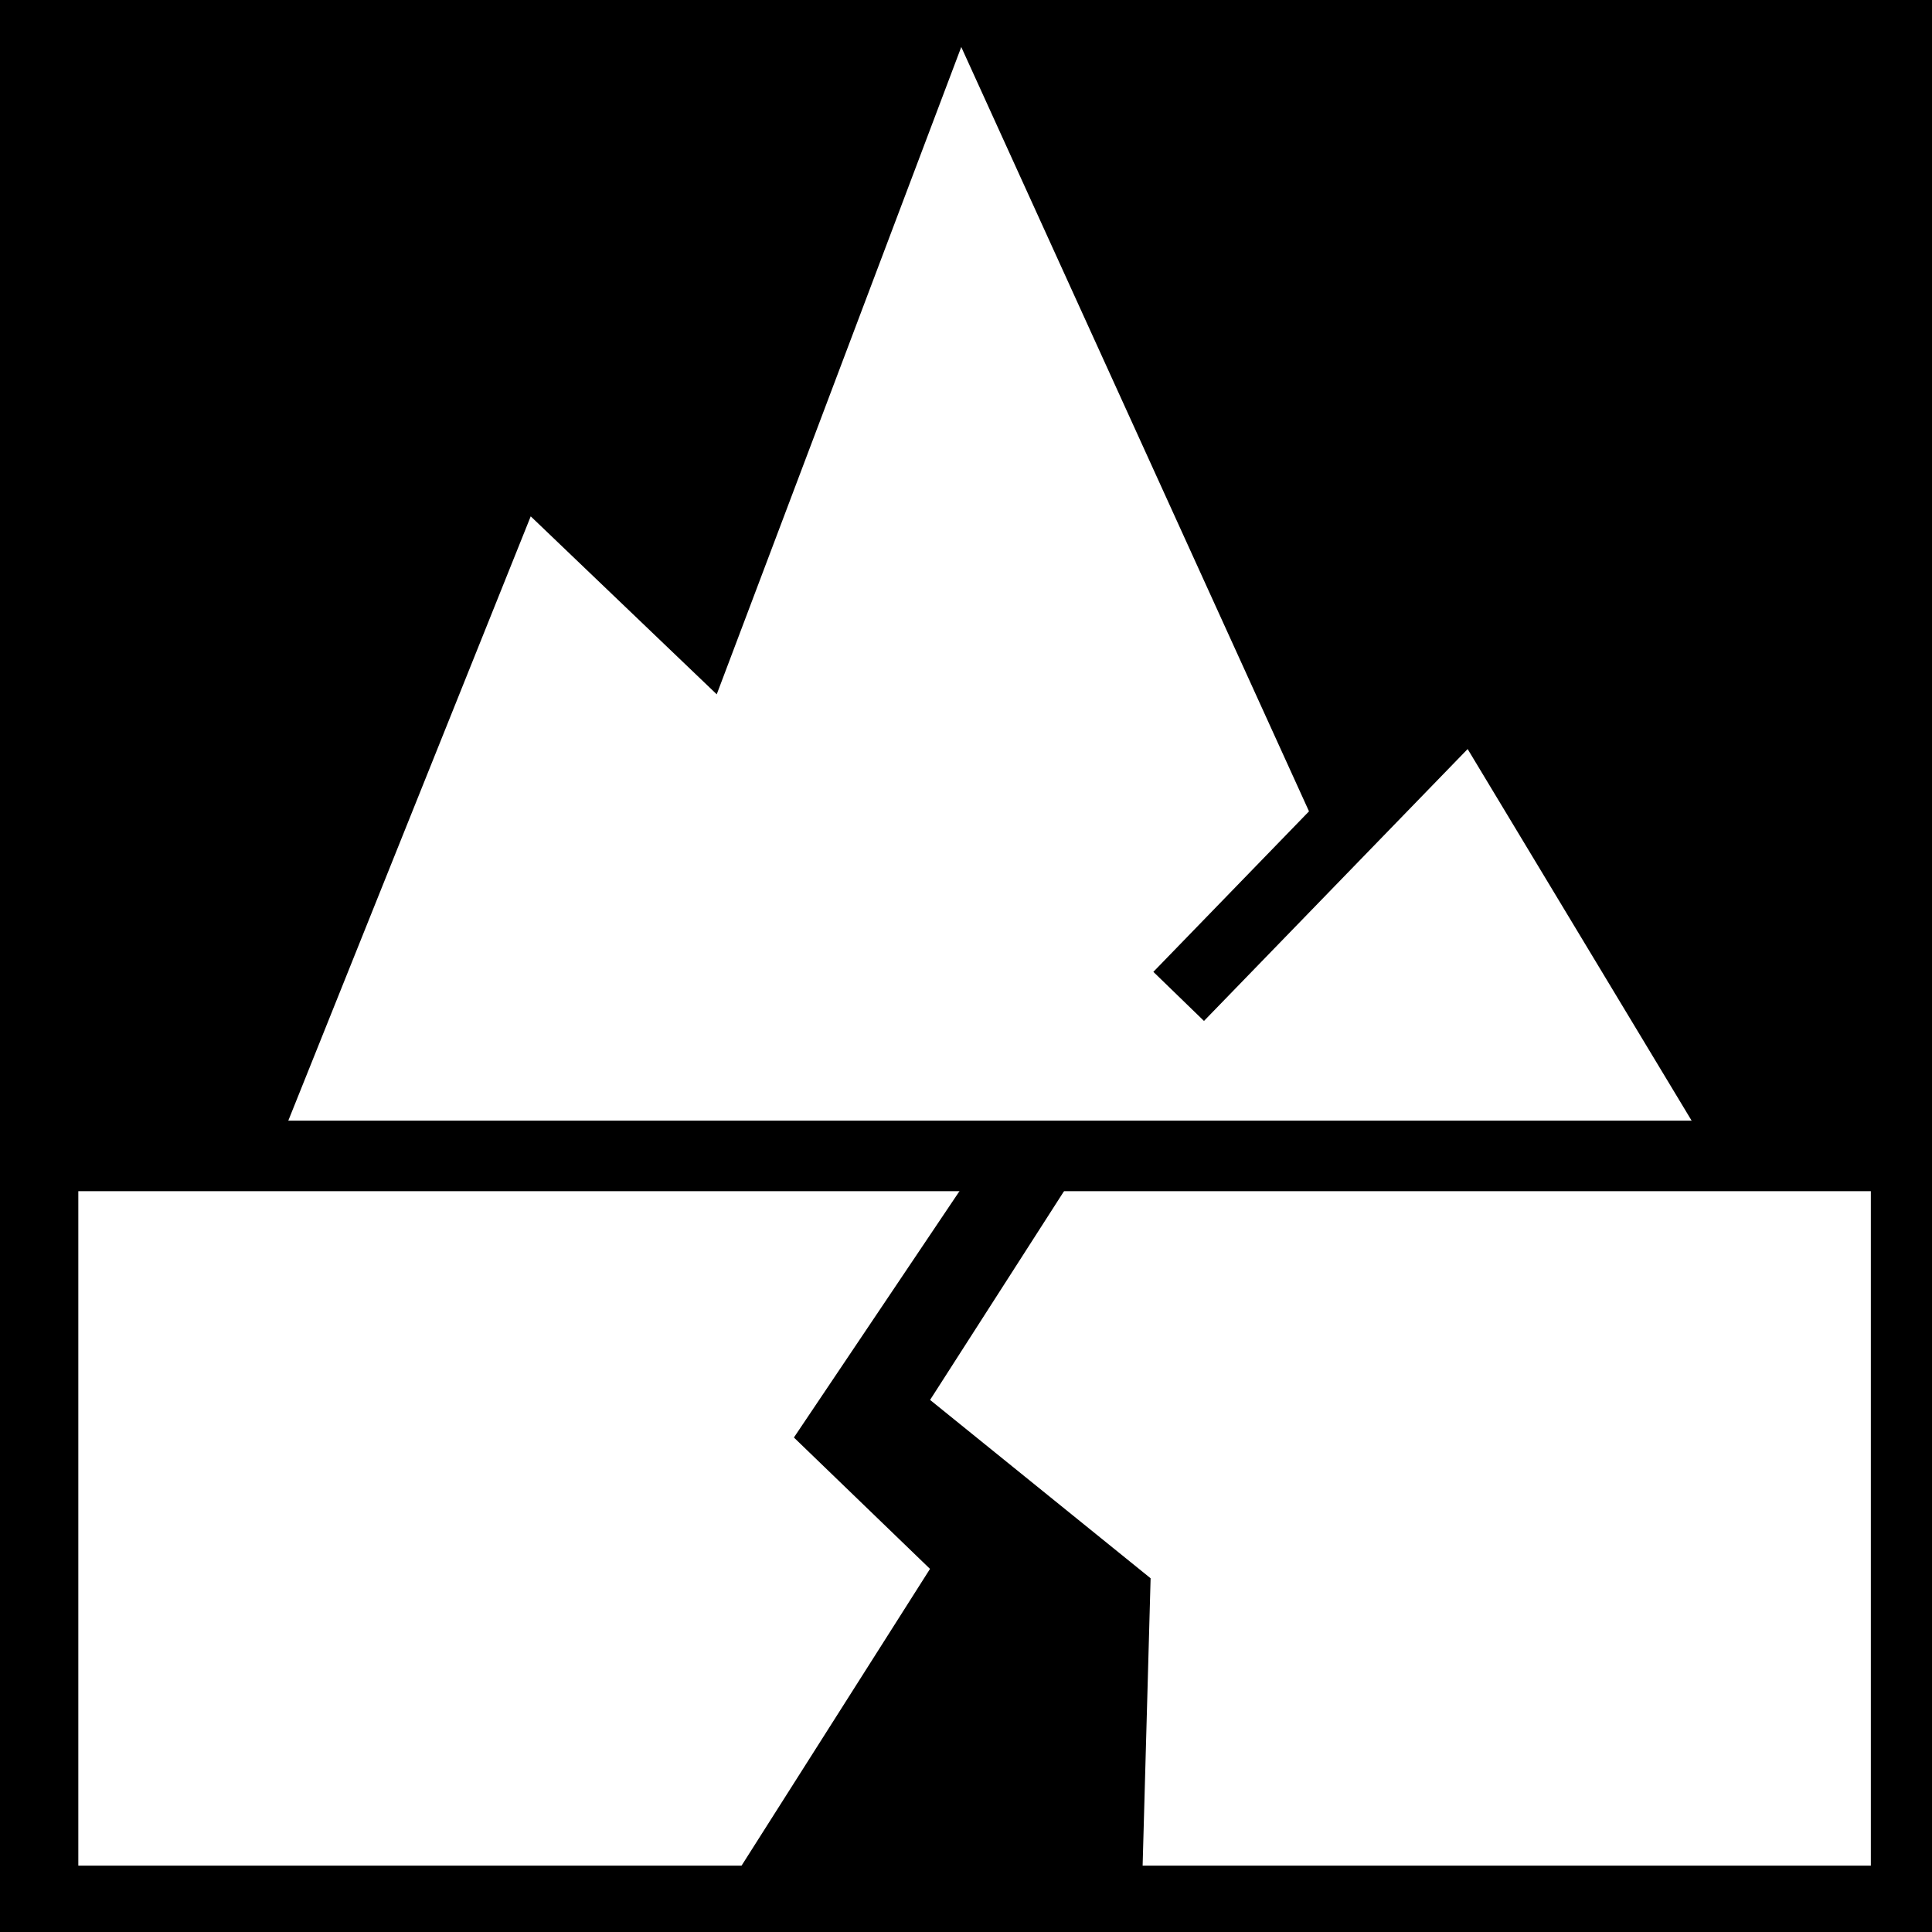 <svg viewBox="0 0 512 512" xmlns="http://www.w3.org/2000/svg">
<path d="m0,0h512v512h-512z"/>
<g transform="matrix(18.689,0,0,18.689,-12488.26,-45611.684)">
<g transform="matrix(.794,0,0,.717,812.659,663.408)">
<path d="m-156.18,2492.548 4.527,8.317-12.809,1.958-12.347-1.958 4.367-12.055 3.322,3.52 4.367-12.802 6.384,15.539z" fill="#fff"/>
</g>
<path d="m668.825,2456.954h26.418v10.564h-26.418z" fill="#fff" stroke="#000"/>
<path d="m682.2,2456.888-2.728,4.059 1.93,1.863-3.127,4.924h6.122l.133-4.791-3.127-2.529 2.263-3.527"/>
<path d="m689.187,2450.3-4.259,4.392" fill="none" stroke="#000"/>
</g>
</svg>
